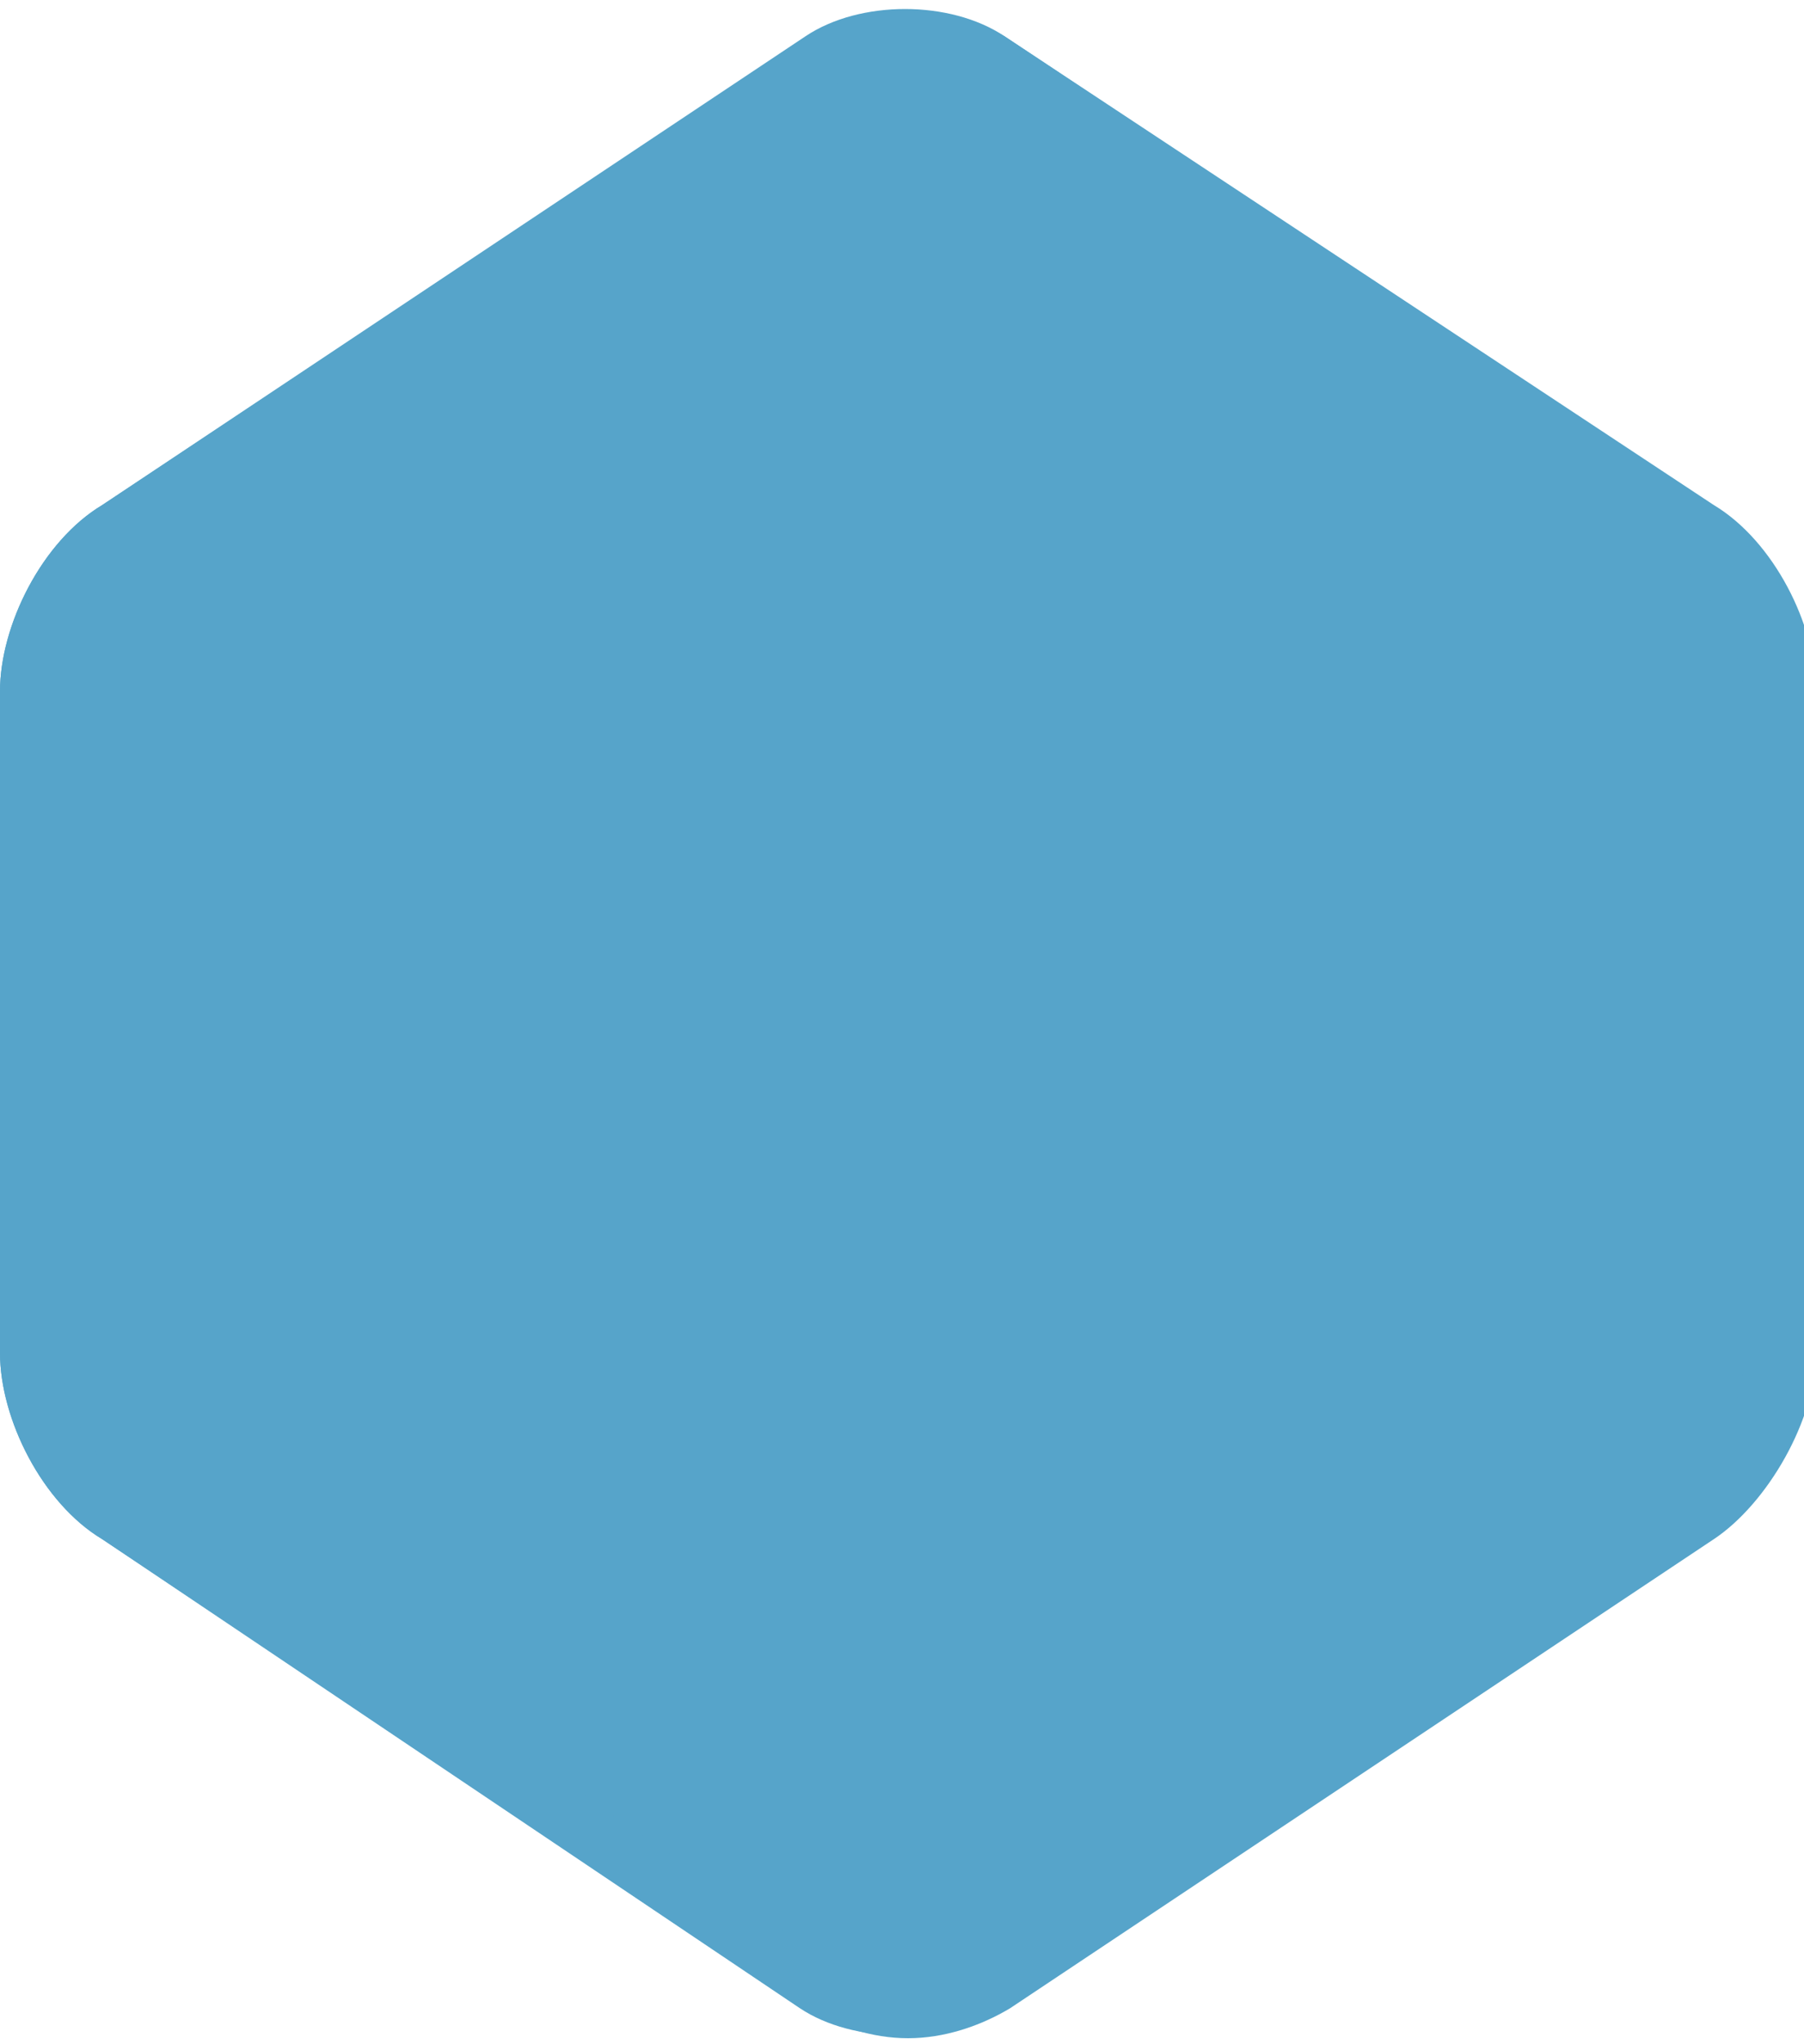 <?xml version="1.0" encoding="utf-8"?>
<!-- Generator: Adobe Illustrator 19.2.0, SVG Export Plug-In . SVG Version: 6.00 Build 0)  -->
<svg version="1.1" id="Layer_1" xmlns="http://www.w3.org/2000/svg" xmlns:xlink="http://www.w3.org/1999/xlink" x="0px" y="0px"
	 viewBox="0 0 30 34" style="enable-background:new 0 0 30 34;" xml:space="preserve">
<style type="text/css">
	.st0{fill:#56A4CA;}
</style>
<path class="st0" d="M30,22.5c0,1.1-0.7,2.5-1.7,3.1l-11.7,7.8c-0.9,0.6-2.4,0.6-3.3,0L1.7,25.6C0.7,25,0,23.6,0,22.5v-11
	C0,10.4,0.7,9,1.7,8.4l11.7-7.8c0.9-0.6,2.4-0.6,3.3,0l11.7,7.8c0.9,0.6,1.7,2,1.7,3.1C30,11.5,30,22.5,30,22.5z"/>
<path class="st0" d="M15,1.2c0.4,0,0.8,0.1,1.1,0.3l11.7,7.8c0.6,0.4,1.2,1.5,1.2,2.3v11c0,0.8-0.6,1.9-1.2,2.3l-11.7,7.8
	c-0.3,0.2-0.7,0.3-1.1,0.3s-0.8-0.1-1.1-0.3L2.2,24.8C1.6,24.4,1,23.3,1,22.5v-11c0-0.8,0.6-1.9,1.2-2.3l11.7-7.8
	C14.2,1.3,14.6,1.2,15,1.2 M15,0.2c-0.6,0-1.2,0.2-1.7,0.5L1.7,8.4C0.7,9,0,10.4,0,11.5v11c0,1.1,0.7,2.5,1.7,3.1l11.7,7.8
	c0.5,0.3,1.1,0.5,1.7,0.5s1.2-0.2,1.7-0.5l11.7-7.8c0.9-0.6,1.7-2,1.7-3.1v-11c0-1.1-0.7-2.5-1.7-3.1L16.7,0.6
	C16.2,0.3,15.6,0.2,15,0.2z"/>
</svg>
